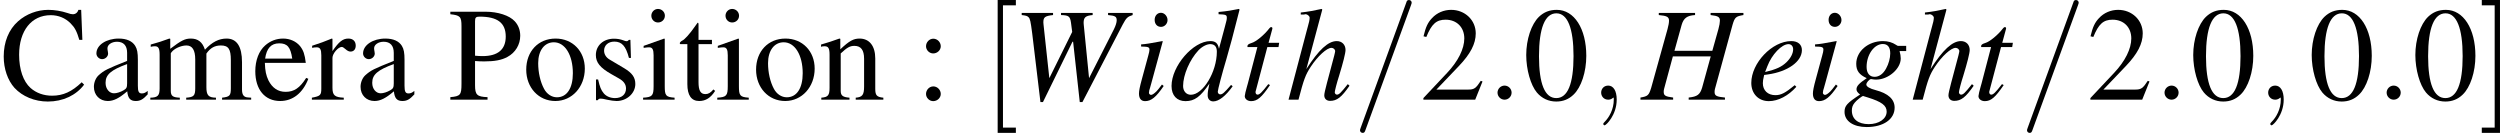 <?xml version='1.0' encoding='UTF-8'?>
<!-- This file was generated by dvisvgm 3.0.4 -->
<svg version='1.1' xmlns='http://www.w3.org/2000/svg' xmlns:xlink='http://www.w3.org/1999/xlink' width='313.67pt' height='16.675pt' viewBox='169.773 794.438 313.67 16.675'>
<defs>
<path id='g23-72' d='M6.852-5.833H4.645V-5.69C5.163-5.628 5.27-5.556 5.27-5.306C5.27-5.181 5.235-4.976 5.172-4.752L4.761-3.287H2.215L2.698-5.029C2.832-5.485 3.064-5.655 3.6-5.69V-5.833H1.161V-5.69C1.715-5.637 1.849-5.565 1.849-5.306C1.849-5.181 1.813-4.976 1.751-4.752L.652-.804C.491-.286 .429-.232-.071-.143V0H2.126V-.143C1.59-.214 1.492-.277 1.492-.536C1.492-.599 1.501-.67 1.519-.732L2.108-2.912H4.654L4.073-.804C3.93-.339 3.752-.205 3.171-.143V0H5.61V-.143C5.038-.197 4.913-.268 4.913-.518C4.913-.607 4.922-.661 4.94-.732L6.119-5.029C6.271-5.547 6.342-5.601 6.852-5.69V-5.833Z'/>
<path id='g23-87' d='M8.093-5.833H6.441V-5.69C6.923-5.646 7.021-5.583 7.021-5.333C7.021-5.19 6.95-4.967 6.834-4.734L5.163-1.447L4.806-5.038L4.797-5.163C4.797-5.529 4.922-5.646 5.404-5.69V-5.833H3.278V-5.69C3.796-5.672 3.886-5.61 3.948-5.172L4.029-4.556L2.492-1.447L2.099-5.074C2.09-5.119 2.09-5.181 2.09-5.199C2.09-5.547 2.197-5.628 2.742-5.69V-5.833H.634V-5.69C.929-5.655 1.009-5.628 1.09-5.547C1.197-5.449 1.233-5.279 1.34-4.458L1.894 .161H2.063L4.047-3.895H4.091L4.538 .161H4.717L7.423-5.047C7.664-5.503 7.754-5.583 8.093-5.69V-5.833Z'/>
<path id='g23-100' d='M4.136-.992C3.654-.438 3.555-.357 3.403-.357C3.314-.357 3.243-.438 3.243-.536C3.243-.661 3.528-1.751 3.823-2.733C4.064-3.555 4.252-4.27 4.708-6.056L4.663-6.101C4.19-6.003 3.868-5.949 3.296-5.896V-5.744C3.788-5.726 3.85-5.699 3.85-5.512C3.85-5.395 3.841-5.342 3.716-4.886L3.323-3.421C3.252-3.796 3.091-3.939 2.742-3.939C1.581-3.939 .134-2.26 .134-.92C.134-.286 .491 .098 1.072 .098C1.679 .098 2.072-.188 2.68-1.081C2.582-.625 2.564-.491 2.564-.286C2.564-.045 2.716 .116 2.939 .116C3.314 .116 3.779-.25 4.243-.902L4.136-.992ZM2.778-3.734C3.046-3.716 3.18-3.546 3.18-3.225C3.18-1.867 2.251-.331 1.429-.331C1.126-.331 .911-.572 .911-.92C.911-1.662 1.358-2.698 1.947-3.323C2.197-3.582 2.528-3.752 2.778-3.734Z'/>
<path id='g23-101' d='M3.198-.974C2.555-.447 2.278-.304 1.894-.304C1.385-.304 1.054-.625 1.054-1.108C1.054-1.242 1.072-1.376 1.143-1.662L1.394-1.697C2.733-1.885 3.68-2.564 3.68-3.332C3.68-3.707 3.412-3.939 2.966-3.939C1.679-3.939 .277-2.465 .277-1.126C.277-.402 .759 .098 1.456 .098C2.09 .098 2.778-.268 3.305-.866L3.198-.974ZM1.358-2.251C1.662-3.046 2.323-3.734 2.778-3.734C2.966-3.734 3.091-3.591 3.091-3.386C3.091-3.109 2.921-2.787 2.644-2.519C2.314-2.206 1.974-2.046 1.206-1.858L1.358-2.251Z'/>
<path id='g23-103' d='M4.216-3.618H3.671C3.645-3.618 3.6-3.636 3.528-3.689C3.287-3.85 2.993-3.939 2.653-3.939C1.662-3.939 .858-3.252 .858-2.412C.858-1.947 1.054-1.679 1.563-1.447C1.036-1.09 .875-.911 .875-.697C.875-.581 .947-.473 1.117-.348C.232 .232 .071 .411 .071 .822C.071 1.438 .661 1.84 1.563 1.84C2.689 1.84 3.439 1.313 3.439 .536C3.439-.027 3.01-.42 2.162-.643C1.769-.741 1.536-.884 1.536-1.018S1.742-1.385 1.858-1.385C1.876-1.385 1.894-1.385 1.921-1.376C1.992-1.358 2.117-1.349 2.197-1.349C3.01-1.349 3.85-2.072 3.85-2.769C3.85-2.912 3.823-3.091 3.77-3.269H4.216V-3.618ZM1.322-.25C1.331-.25 1.349-.241 1.367-.232C1.394-.223 1.483-.197 1.626-.152C2.573 .143 2.903 .393 2.903 .804C2.903 1.286 2.385 1.644 1.697 1.644C.983 1.644 .563 1.304 .563 .732C.563 .518 .616 .366 .759 .197C.875 .045 1.251-.25 1.322-.25ZM2.644-3.743C2.975-3.743 3.144-3.528 3.144-3.109C3.144-2.796 3.037-2.403 2.867-2.099C2.671-1.733 2.394-1.536 2.09-1.536C1.751-1.536 1.554-1.787 1.554-2.206C1.554-3.028 2.063-3.743 2.644-3.743Z'/>
<path id='g23-104' d='M4.154-1.045C3.671-.438 3.564-.339 3.421-.339C3.341-.339 3.278-.42 3.278-.5C3.278-.59 3.421-1.152 3.573-1.617C3.832-2.465 4.002-3.127 4.002-3.341C4.002-3.698 3.761-3.939 3.412-3.939C2.832-3.939 2.197-3.35 1.367-2.055L2.439-6.056L2.394-6.101C1.876-5.985 1.528-5.922 .992-5.86V-5.726H1.224C1.233-5.726 1.242-5.726 1.251-5.735C1.376-5.789 1.59-5.637 1.59-5.512S1.545-5.163 1.465-4.904C1.456-4.895 1.429-4.77 1.376-4.574L.17 0H.84C1.197-1.376 1.313-1.679 1.67-2.224C2.135-2.93 2.742-3.484 3.055-3.484C3.189-3.484 3.305-3.377 3.305-3.26C3.305-3.225 3.278-3.109 3.243-2.966L2.751-1.117C2.635-.679 2.573-.402 2.573-.295C2.573-.063 2.725 .08 2.966 .08C3.421 .08 3.734-.161 4.27-.938L4.154-1.045Z'/>
<path id='g23-105' d='M1.983-1.018C1.769-.732 1.706-.661 1.617-.563C1.465-.411 1.331-.322 1.251-.322C1.179-.322 1.108-.393 1.108-.456C1.108-.545 1.134-.679 1.197-.849C1.197-.875 1.224-.938 1.242-1.009V-1.027L1.251-1.045L2.037-3.922L2.01-3.939C1.108-3.77 .929-3.743 .581-3.716V-3.573C1.054-3.564 1.143-3.537 1.143-3.359C1.143-3.287 1.117-3.144 1.063-2.966L.634-1.385C.491-.866 .438-.59 .438-.411C.438-.08 .581 .098 .849 .098C1.26 .098 1.59-.17 2.099-.92L1.983-1.018ZM1.912-5.842C1.67-5.842 1.492-5.637 1.492-5.369C1.492-5.083 1.662-4.895 1.921-4.895C2.153-4.895 2.358-5.101 2.358-5.351C2.358-5.61 2.153-5.842 1.912-5.842Z'/>
<path id='g23-116' d='M2.644-3.823H1.93L2.18-4.743C2.189-4.761 2.189-4.779 2.189-4.788C2.189-4.851 2.162-4.877 2.117-4.877C2.063-4.877 2.037-4.868 1.983-4.797C1.635-4.341 1.081-3.895 .795-3.814C.572-3.743 .509-3.689 .509-3.591C.509-3.582 .509-3.564 .518-3.537H1.179L.536-1.081C.518-1 .509-.974 .482-.893C.402-.625 .331-.313 .331-.241C.331-.045 .518 .098 .759 .098C1.17 .098 1.465-.152 2.028-.983L1.912-1.045C1.474-.482 1.331-.339 1.188-.339C1.108-.339 1.054-.411 1.054-.518C1.054-.527 1.054-.536 1.063-.563L1.849-3.537H2.599L2.644-3.823Z'/>
<use id='g41-67' xlink:href='#g1-67' transform='scale(1.333)'/>
<use id='g41-80' xlink:href='#g1-80' transform='scale(1.333)'/>
<use id='g41-97' xlink:href='#g1-97' transform='scale(1.333)'/>
<use id='g41-101' xlink:href='#g1-101' transform='scale(1.333)'/>
<use id='g41-105' xlink:href='#g1-105' transform='scale(1.333)'/>
<use id='g41-109' xlink:href='#g1-109' transform='scale(1.333)'/>
<use id='g41-110' xlink:href='#g1-110' transform='scale(1.333)'/>
<use id='g41-111' xlink:href='#g1-111' transform='scale(1.333)'/>
<use id='g41-114' xlink:href='#g1-114' transform='scale(1.333)'/>
<use id='g41-115' xlink:href='#g1-115' transform='scale(1.333)'/>
<use id='g41-116' xlink:href='#g1-116' transform='scale(1.333)'/>
<path id='g1-48' d='M2.269-6.039C1.778-6.039 1.402-5.887 1.072-5.574C.554-5.074 .214-4.047 .214-3.001C.214-2.028 .509-.983 .929-.482C1.26-.089 1.715 .125 2.233 .125C2.689 .125 3.073-.027 3.394-.339C3.913-.831 4.252-1.867 4.252-2.948C4.252-4.779 3.439-6.039 2.269-6.039ZM2.242-5.806C2.993-5.806 3.394-4.797 3.394-2.93S3.001-.107 2.233-.107S1.072-1.063 1.072-2.921C1.072-4.815 1.474-5.806 2.242-5.806Z'/>
<path id='g1-50' d='M4.243-1.224L4.127-1.268C3.796-.759 3.68-.679 3.278-.679H1.143L2.644-2.251C3.439-3.082 3.788-3.761 3.788-4.458C3.788-5.351 3.064-6.039 2.135-6.039C1.644-6.039 1.179-5.842 .849-5.485C.563-5.181 .429-4.895 .277-4.261L.465-4.216C.822-5.092 1.143-5.378 1.76-5.378C2.51-5.378 3.019-4.868 3.019-4.118C3.019-3.421 2.608-2.591 1.858-1.796L.268-.107V0H3.752L4.243-1.224Z'/>
<path id='g1-58' d='M1.215-4.1C.947-4.1 .724-3.868 .724-3.591C.724-3.332 .947-3.109 1.206-3.109C1.483-3.109 1.715-3.332 1.715-3.591C1.715-3.868 1.483-4.1 1.215-4.1ZM1.215-.893C.947-.893 .724-.661 .724-.384C.724-.125 .947 .098 1.206 .098C1.483 .098 1.715-.125 1.715-.384C1.715-.661 1.483-.893 1.215-.893Z'/>
<path id='g1-67' d='M5.538-4.02L5.458-6.039H5.27C5.217-5.851 5.074-5.744 4.895-5.744C4.815-5.744 4.681-5.771 4.547-5.824C4.109-5.967 3.662-6.039 3.243-6.039C2.51-6.039 1.769-5.762 1.215-5.27C.59-4.717 .25-3.886 .25-2.903C.25-2.072 .518-1.304 .974-.795C1.51-.214 2.331 .125 3.216 .125C4.225 .125 5.11-.286 5.655-1.009L5.494-1.17C4.833-.536 4.243-.268 3.502-.268C2.939-.268 2.439-.447 2.055-.786C1.563-1.224 1.286-2.028 1.286-3.019C1.286-4.636 2.117-5.681 3.412-5.681C3.922-5.681 4.386-5.494 4.743-5.136C5.029-4.851 5.163-4.6 5.333-4.02H5.538Z'/>
<path id='g1-80' d='M1.804-2.599C2.037-2.582 2.189-2.573 2.421-2.573C3.118-2.573 3.6-2.662 3.984-2.876C4.52-3.162 4.842-3.707 4.842-4.297C4.842-4.672 4.717-5.011 4.475-5.27C4.118-5.663 3.341-5.914 2.501-5.914H.143V-5.744C.804-5.672 .893-5.583 .893-4.94V-1.072C.893-.322 .822-.232 .143-.17V0H2.644V-.17C1.938-.197 1.804-.322 1.804-.974V-2.599ZM1.804-5.279C1.804-5.521 1.867-5.583 2.108-5.583C3.314-5.583 3.868-5.163 3.868-4.243C3.868-3.377 3.341-2.93 2.314-2.93C2.135-2.93 2.01-2.939 1.804-2.957V-5.279Z'/>
<path id='g1-97' d='M3.948-.59C3.796-.465 3.689-.42 3.555-.42C3.35-.42 3.287-.545 3.287-.938V-2.68C3.287-3.144 3.243-3.403 3.109-3.618C2.912-3.939 2.528-4.109 2.001-4.109C1.161-4.109 .5-3.671 .5-3.109C.5-2.903 .679-2.725 .884-2.725C1.099-2.725 1.286-2.903 1.286-3.1C1.286-3.135 1.277-3.18 1.268-3.243C1.251-3.323 1.242-3.394 1.242-3.457C1.242-3.698 1.528-3.895 1.885-3.895C2.323-3.895 2.564-3.636 2.564-3.153V-2.608C1.188-2.055 1.036-1.983 .652-1.644C.456-1.465 .331-1.161 .331-.866C.331-.304 .724 .089 1.268 .089C1.662 .089 2.028-.098 2.573-.563C2.617-.098 2.778 .089 3.144 .089C3.448 .089 3.636-.018 3.948-.357V-.59ZM2.564-1.099C2.564-.822 2.519-.741 2.331-.634C2.117-.509 1.867-.429 1.679-.429C1.367-.429 1.117-.732 1.117-1.117V-1.152C1.117-1.679 1.483-2.001 2.564-2.394V-1.099Z'/>
<path id='g1-101' d='M3.645-1.465C3.216-.786 2.832-.527 2.26-.527C1.751-.527 1.367-.786 1.108-1.295C.947-1.635 .884-1.93 .866-2.474H3.618C3.546-3.055 3.457-3.314 3.234-3.6C2.966-3.922 2.555-4.109 2.09-4.109C1.644-4.109 1.224-3.948 .884-3.645C.465-3.278 .223-2.644 .223-1.912C.223-.679 .866 .089 1.894 .089C2.742 .089 3.412-.438 3.788-1.402L3.645-1.465ZM.884-2.76C.983-3.457 1.286-3.788 1.831-3.788S2.591-3.537 2.707-2.76H.884Z'/>
<path id='g1-105' d='M1.563-4.109L.179-3.618V-3.484L.25-3.493C.357-3.511 .473-3.52 .554-3.52C.768-3.52 .849-3.377 .849-2.984V-.911C.849-.268 .759-.17 .143-.134V0H2.26V-.134C1.67-.179 1.599-.268 1.599-.911V-4.082L1.563-4.109ZM1.143-6.101C.902-6.101 .697-5.896 .697-5.646S.893-5.19 1.143-5.19C1.402-5.19 1.608-5.387 1.608-5.646C1.608-5.896 1.402-6.101 1.143-6.101Z'/>
<path id='g1-109' d='M.17-3.555C.286-3.582 .357-3.591 .456-3.591C.688-3.591 .768-3.448 .768-3.019V-.759C.768-.277 .643-.143 .143-.134V0H2.126V-.134C1.653-.152 1.519-.25 1.519-.599V-3.118C1.519-3.135 1.59-3.225 1.653-3.287C1.876-3.493 2.26-3.645 2.573-3.645C2.966-3.645 3.162-3.332 3.162-2.707V-.768C3.162-.268 3.064-.17 2.555-.134V0H4.556V-.134C4.047-.143 3.913-.295 3.913-.849V-3.1C4.181-3.484 4.475-3.645 4.886-3.645C5.395-3.645 5.556-3.403 5.556-2.662V-.777C5.556-.268 5.485-.197 4.967-.134V0H6.923V-.134L6.691-.152C6.423-.17 6.307-.331 6.307-.679V-2.519C6.307-3.573 5.958-4.109 5.27-4.109C4.752-4.109 4.297-3.877 3.814-3.359C3.654-3.868 3.35-4.109 2.867-4.109C2.474-4.109 2.224-3.984 1.483-3.421V-4.091L1.42-4.109C.965-3.939 .661-3.841 .17-3.707V-3.555Z'/>
<path id='g1-110' d='M.143-3.555C.197-3.582 .286-3.591 .384-3.591C.634-3.591 .715-3.457 .715-3.019V-.804C.715-.295 .616-.17 .161-.134V0H2.055V-.134C1.599-.17 1.465-.277 1.465-.599V-3.109C1.894-3.511 2.09-3.618 2.385-3.618C2.823-3.618 3.037-3.341 3.037-2.751V-.884C3.037-.322 2.921-.17 2.474-.134V0H4.332V-.134C3.895-.179 3.788-.286 3.788-.724V-2.769C3.788-3.609 3.394-4.109 2.733-4.109C2.323-4.109 2.046-3.957 1.438-3.386V-4.091L1.376-4.109C.938-3.948 .634-3.85 .143-3.707V-3.555Z'/>
<path id='g1-111' d='M2.233-4.109C1.072-4.109 .259-3.252 .259-2.019C.259-.813 1.09 .089 2.215 .089S4.198-.858 4.198-2.09C4.198-3.26 3.377-4.109 2.233-4.109ZM2.117-3.859C2.867-3.859 3.394-3.001 3.394-1.778C3.394-.768 2.993-.161 2.323-.161C1.974-.161 1.644-.375 1.456-.732C1.206-1.197 1.063-1.822 1.063-2.457C1.063-3.305 1.483-3.859 2.117-3.859Z'/>
<path id='g1-114' d='M.063-3.484C.188-3.511 .268-3.52 .375-3.52C.599-3.52 .679-3.377 .679-2.984V-.75C.679-.304 .616-.241 .045-.134V0H2.189V-.134C1.581-.161 1.429-.295 1.429-.804V-2.814C1.429-3.1 1.813-3.546 2.055-3.546C2.108-3.546 2.189-3.502 2.287-3.412C2.43-3.287 2.528-3.234 2.644-3.234C2.859-3.234 2.993-3.386 2.993-3.636C2.993-3.93 2.805-4.109 2.501-4.109C2.126-4.109 1.867-3.904 1.429-3.269V-4.091L1.385-4.109C.911-3.913 .59-3.796 .063-3.627V-3.484Z'/>
<path id='g1-115' d='M2.814-2.805L2.778-4.02H2.68L2.662-4.002C2.582-3.939 2.573-3.93 2.537-3.93C2.483-3.93 2.394-3.948 2.296-3.993C2.099-4.064 1.903-4.1 1.67-4.1C.965-4.1 .456-3.645 .456-3.001C.456-2.501 .741-2.144 1.501-1.715L2.019-1.42C2.331-1.242 2.483-1.027 2.483-.75C2.483-.357 2.197-.107 1.742-.107C1.438-.107 1.161-.223 .992-.42C.804-.643 .724-.849 .607-1.358H.465V.036H.581C.643-.054 .679-.071 .786-.071C.866-.071 .992-.054 1.197 0C1.447 .054 1.688 .089 1.849 .089C2.537 .089 3.109-.429 3.109-1.054C3.109-1.501 2.894-1.796 2.358-2.117L1.394-2.689C1.143-2.832 1.009-3.055 1.009-3.296C1.009-3.654 1.286-3.904 1.697-3.904C2.206-3.904 2.474-3.6 2.68-2.805H2.814Z'/>
<path id='g1-116' d='M2.278-4.02H1.376V-5.056C1.376-5.145 1.367-5.172 1.313-5.172C1.251-5.092 1.197-5.011 1.134-4.922C.795-4.431 .411-4.002 .268-3.966C.17-3.904 .116-3.841 .116-3.796C.116-3.77 .125-3.752 .152-3.734H.625V-1.045C.625-.295 .893 .089 1.42 .089C1.858 .089 2.197-.125 2.492-.59L2.376-.688C2.189-.465 2.037-.375 1.84-.375C1.51-.375 1.376-.616 1.376-1.179V-3.734H2.278V-4.02Z'/>
<use id='g34-48' xlink:href='#g1-48' transform='scale(1.333)'/>
<use id='g34-50' xlink:href='#g1-50' transform='scale(1.333)'/>
<use id='g34-58' xlink:href='#g1-58' transform='scale(1.333)'/>
<path id='g22-58' d='M1.715-.473C1.715-.732 1.501-.947 1.242-.947S.768-.732 .768-.473S.983 0 1.242 0S1.715-.214 1.715-.473Z'/>
<path id='g22-59' d='M1.813-.009C1.813-.599 1.59-.947 1.242-.947C.947-.947 .768-.724 .768-.473C.768-.232 .947 0 1.242 0C1.349 0 1.465-.036 1.554-.116C1.581-.134 1.59-.143 1.599-.143S1.617-.134 1.617-.009C1.617 .652 1.304 1.188 1.009 1.483C.911 1.581 .911 1.599 .911 1.626C.911 1.688 .956 1.724 1 1.724C1.099 1.724 1.813 1.036 1.813-.009Z'/>
<path id='g22-61' d='M3.922-6.36C3.966-6.476 3.966-6.512 3.966-6.521C3.966-6.619 3.886-6.7 3.788-6.7C3.725-6.7 3.662-6.673 3.636-6.619L.536 1.894C.491 2.01 .491 2.046 .491 2.055C.491 2.153 .572 2.233 .67 2.233C.786 2.233 .813 2.171 .866 2.019L3.922-6.36Z'/>
<use id='g27-72' xlink:href='#g23-72' transform='scale(1.333)'/>
<use id='g27-87' xlink:href='#g23-87' transform='scale(1.333)'/>
<use id='g27-100' xlink:href='#g23-100' transform='scale(1.333)'/>
<use id='g27-101' xlink:href='#g23-101' transform='scale(1.333)'/>
<use id='g27-103' xlink:href='#g23-103' transform='scale(1.333)'/>
<use id='g27-104' xlink:href='#g23-104' transform='scale(1.333)'/>
<use id='g27-105' xlink:href='#g23-105' transform='scale(1.333)'/>
<use id='g27-116' xlink:href='#g23-116' transform='scale(1.333)'/>
<path id='g31-91' d='M2.278 2.233V1.876H1.411V-6.342H2.278V-6.7H1.054V2.233H2.278Z'/>
<path id='g31-93' d='M1.42-6.7H.197V-6.342H1.063V1.876H.197V2.233H1.42V-6.7Z'/>
<use id='g35-91' xlink:href='#g31-91' transform='scale(1.333)'/>
<use id='g35-93' xlink:href='#g31-93' transform='scale(1.333)'/>
<use id='g26-58' xlink:href='#g22-58' transform='scale(1.333)'/>
<use id='g26-59' xlink:href='#g22-59' transform='scale(1.333)'/>
<use id='g26-61' xlink:href='#g22-61' transform='scale(1.333)'/>
</defs>
<g id='page1' transform='matrix(1.4 0 0 1.4 0 0)'>
<use x='121.266' y='576.389' xlink:href='#g41-67'/>
<use x='129.24' y='576.389' xlink:href='#g41-97'/>
<use x='134.548' y='576.389' xlink:href='#g41-109'/>
<use x='143.849' y='576.389' xlink:href='#g41-101'/>
<use x='149.157' y='576.389' xlink:href='#g41-114'/>
<use x='153.138' y='576.389' xlink:href='#g41-97'/>
<use x='161.435' y='576.389' xlink:href='#g41-80'/>
<use x='168.082' y='576.389' xlink:href='#g41-111'/>
<use x='174.06' y='576.389' xlink:href='#g41-115'/>
<use x='178.71' y='576.389' xlink:href='#g41-105'/>
<use x='182.034' y='576.389' xlink:href='#g41-116'/>
<use x='185.357' y='576.389' xlink:href='#g41-105'/>
<use x='188.681' y='576.389' xlink:href='#g41-111'/>
<use x='194.658' y='576.389' xlink:href='#g41-110'/>
<use x='203.292' y='576.389' xlink:href='#g34-58'/>
<use x='209.272' y='576.389' xlink:href='#g35-91'/>
<use x='211.986' y='576.389' xlink:href='#g27-87'/>
<use x='222.758' y='576.389' xlink:href='#g27-105'/>
<use x='226.081' y='576.389' xlink:href='#g27-100'/>
<use x='232.381' y='576.389' xlink:href='#g27-116'/>
<use x='236.518' y='576.389' xlink:href='#g27-104'/>
<use x='242.495' y='576.389' xlink:href='#g26-61'/>
<use x='248.473' y='576.389' xlink:href='#g34-50'/>
<use x='254.45' y='576.389' xlink:href='#g26-58'/>
<use x='257.762' y='576.389' xlink:href='#g34-48'/>
<use x='263.739' y='576.389' xlink:href='#g26-59'/>
<use x='268.379' y='576.389' xlink:href='#g27-72'/>
<use x='277.848' y='576.389' xlink:href='#g27-101'/>
<use x='283.156' y='576.389' xlink:href='#g27-105'/>
<use x='286.479' y='576.389' xlink:href='#g27-103'/>
<use x='292.457' y='576.389' xlink:href='#g27-104'/>
<use x='298.135' y='576.389' xlink:href='#g27-116'/>
<use x='302.272' y='576.389' xlink:href='#g26-61'/>
<use x='308.249' y='576.389' xlink:href='#g34-50'/>
<use x='314.227' y='576.389' xlink:href='#g26-58'/>
<use x='317.538' y='576.389' xlink:href='#g34-48'/>
<use x='323.516' y='576.389' xlink:href='#g26-59'/>
<use x='328.156' y='576.389' xlink:href='#g34-48'/>
<use x='334.133' y='576.389' xlink:href='#g26-58'/>
<use x='337.445' y='576.389' xlink:href='#g34-48'/>
<use x='343.422' y='576.389' xlink:href='#g35-93'/>
</g>
</svg>